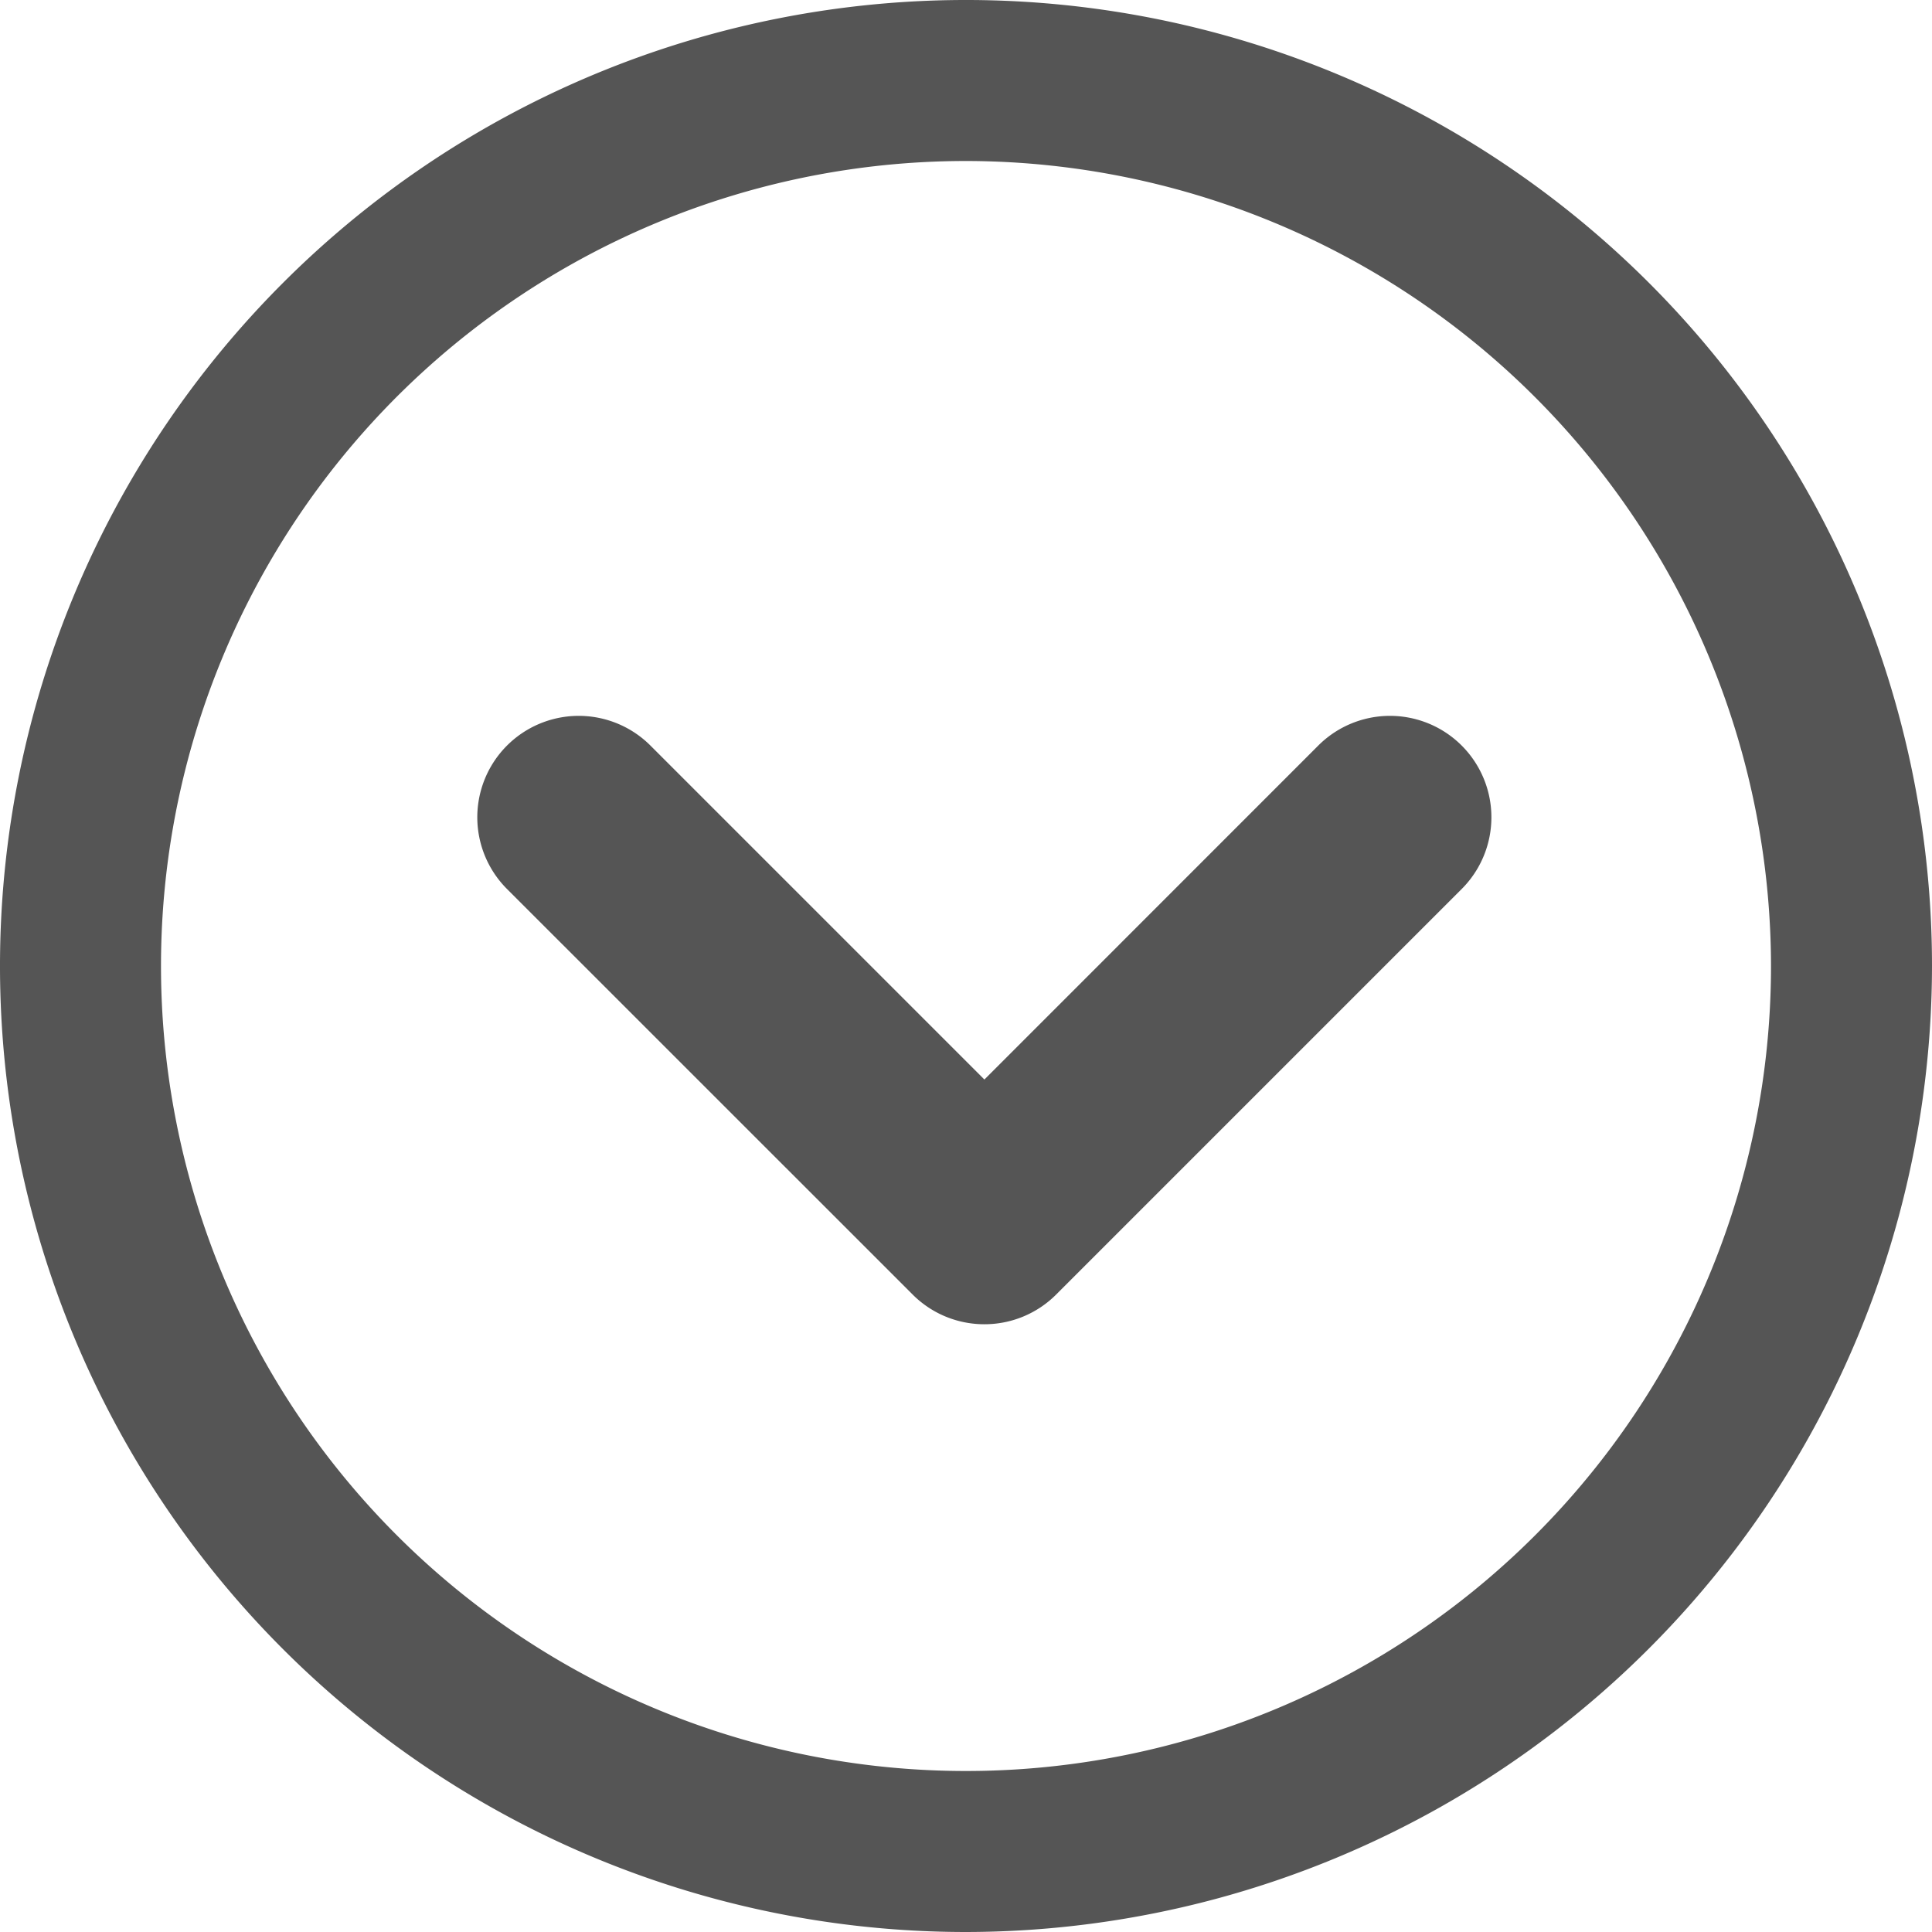 <svg xmlns="http://www.w3.org/2000/svg" width="21" height="21" viewBox="0 0 21 21">
  <g id="stroke_dropdown" transform="translate(-0.084 0.403)">
    <g id="Group_8957" data-name="Group 8957" transform="translate(0.084 -0.403)">
      <path id="Path_4530" data-name="Path 4530" d="M10.5,21A10.5,10.5,0,1,1,21,10.5,10.512,10.512,0,0,1,10.5,21Zm0-19.25a8.75,8.75,0,1,0,8.75,8.75A8.76,8.76,0,0,0,10.5,1.75Z" transform="translate(0 0)" fill="#555"/>
    </g>
    <g id="Group_8958" data-name="Group 8958" transform="translate(5.272 7.378)">
      <path id="Path_4531" data-name="Path 4531" d="M5.511,6.613a1.1,1.1,0,0,1-.779-.323L.323,1.882A1.1,1.1,0,0,1,1.882.323l3.63,3.63L9.141.323A1.1,1.1,0,0,1,10.7,1.882L6.291,6.291A1.1,1.1,0,0,1,5.511,6.613Z" transform="translate(0 0)" fill="#555"/>
    </g>
  </g>
</svg>
